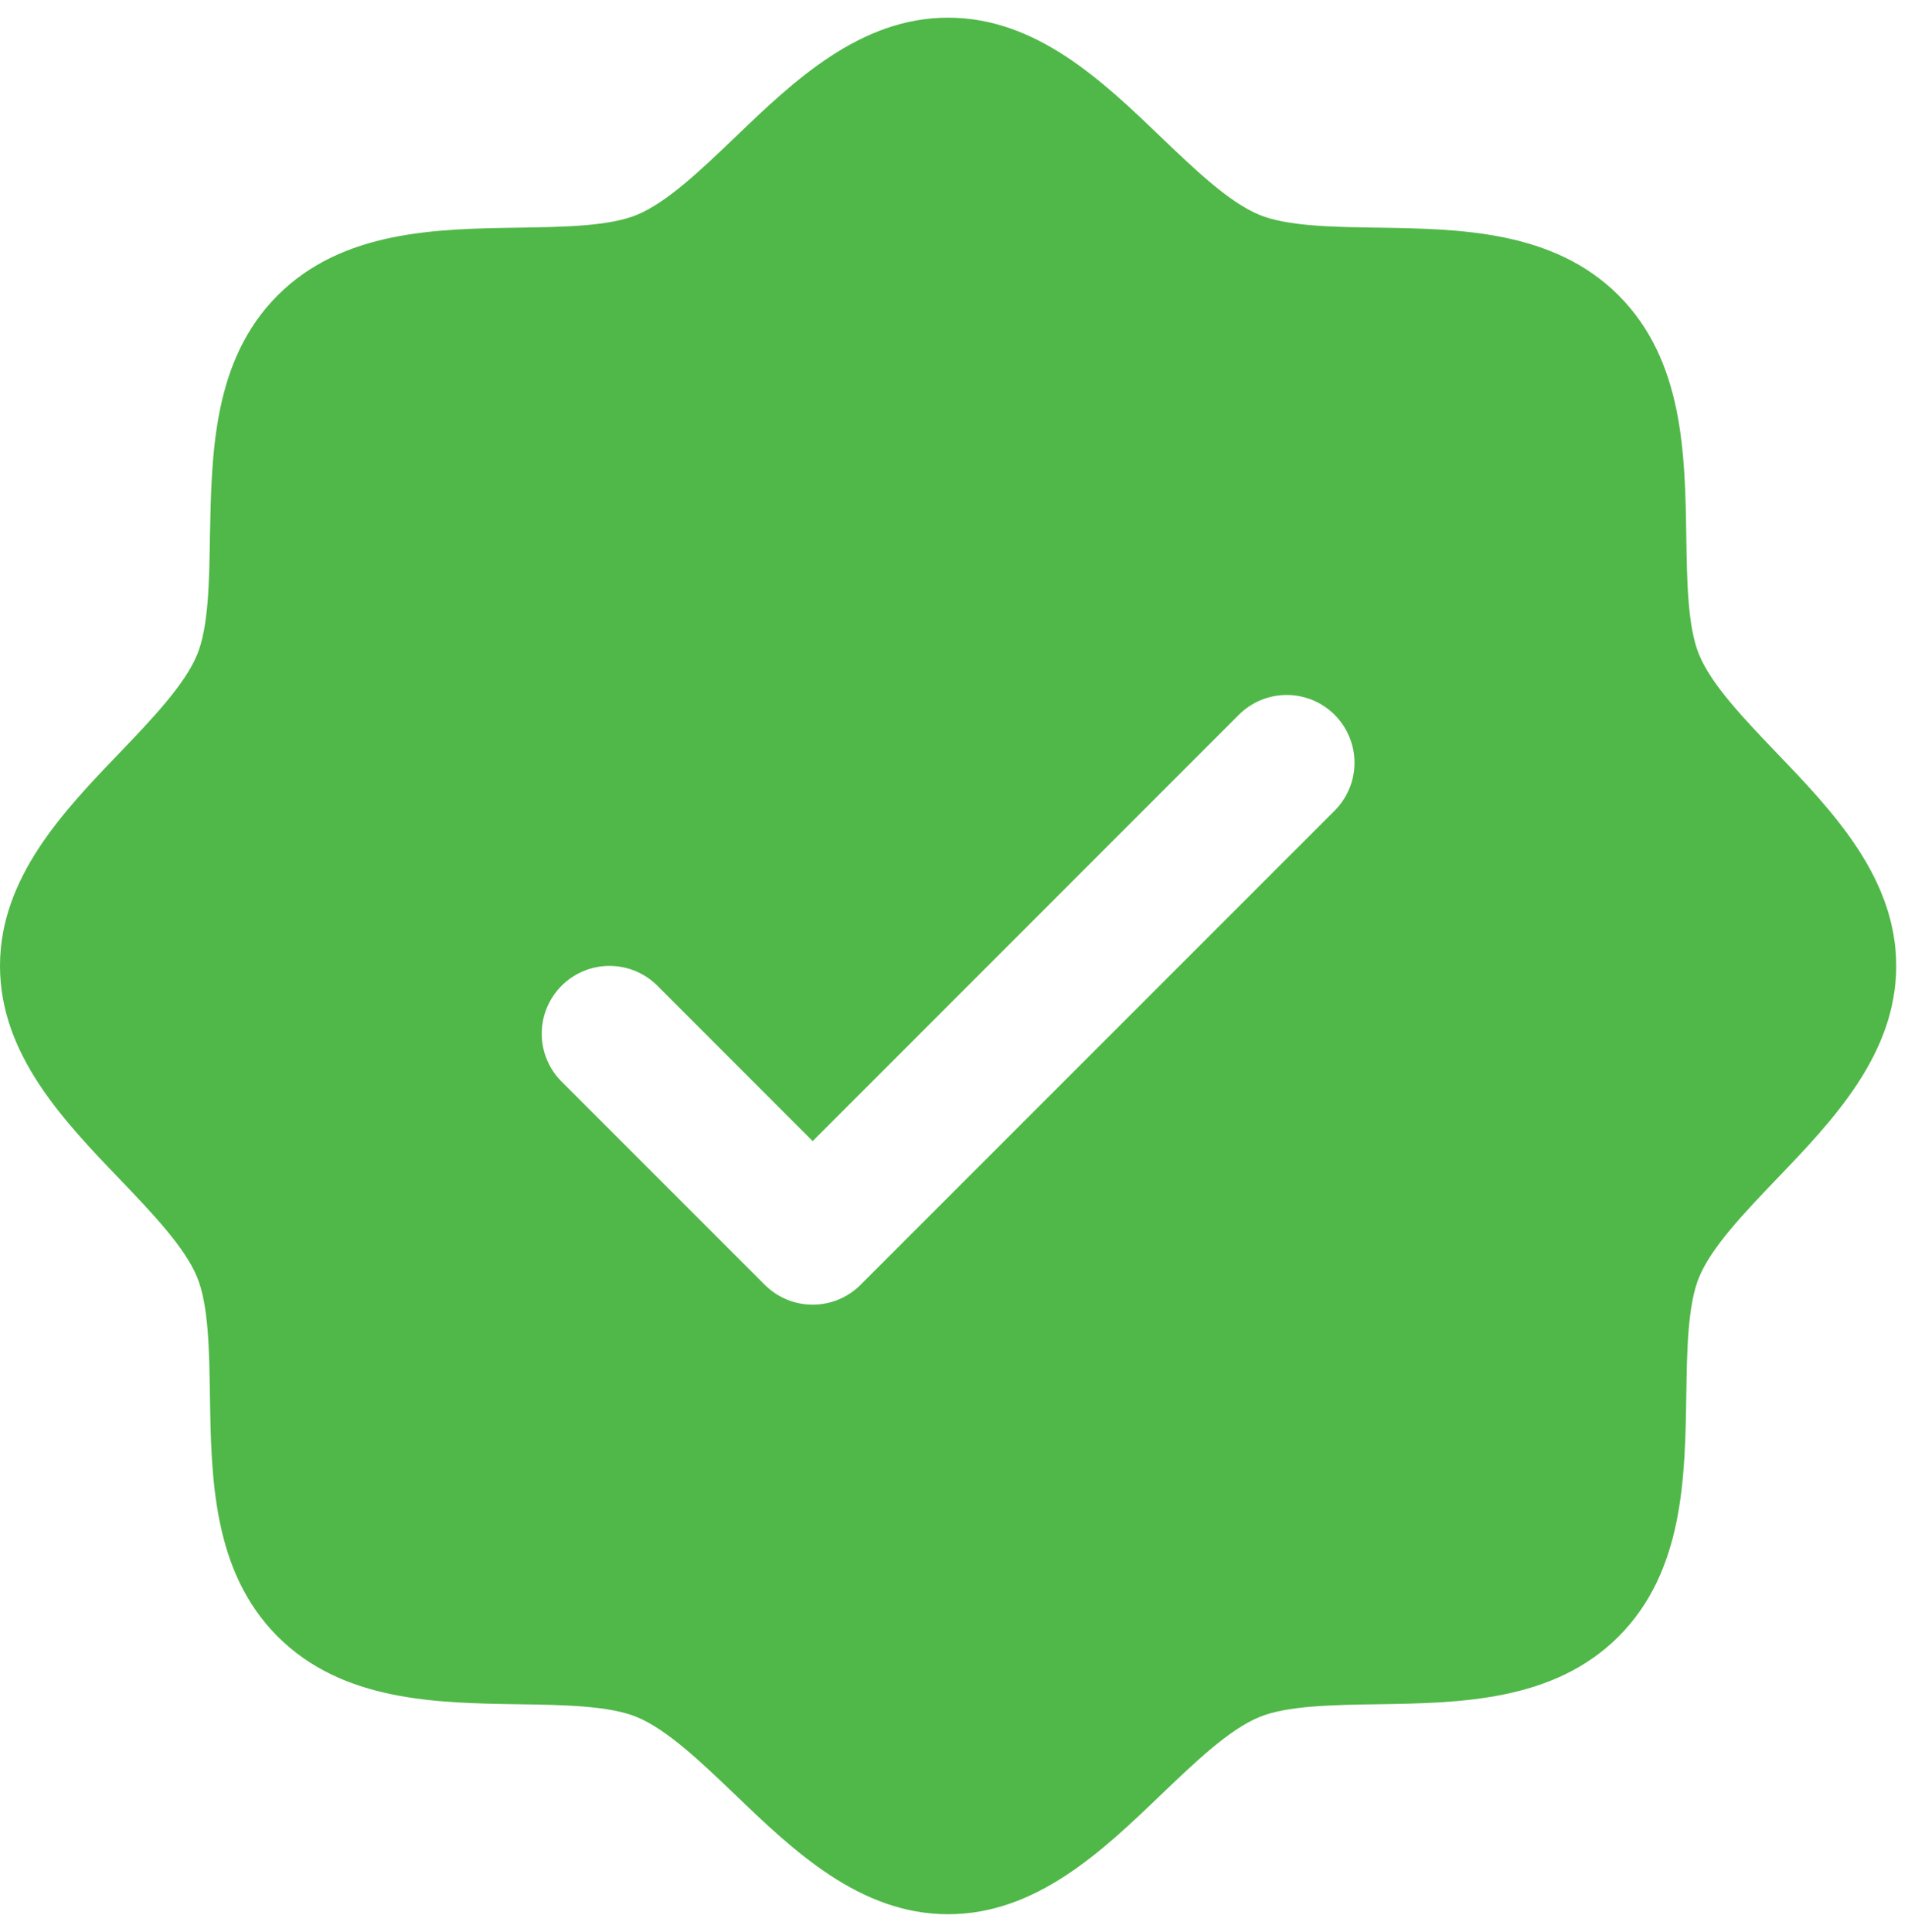 <svg width="81" height="82" viewBox="0 0 81 82" fill="none" xmlns="http://www.w3.org/2000/svg">
<path d="M75.418 31.951C74.064 30.535 72.662 29.076 72.134 27.793C71.645 26.618 71.616 24.67 71.588 22.783C71.534 19.276 71.476 15.301 68.713 12.537C65.949 9.774 61.974 9.716 58.467 9.662C56.58 9.634 54.632 9.605 53.457 9.116C52.178 8.588 50.715 7.186 49.299 5.832C46.819 3.449 44.002 0.75 40.25 0.75C36.498 0.75 33.684 3.449 31.201 5.832C29.785 7.186 28.326 8.588 27.043 9.116C25.875 9.605 23.92 9.634 22.033 9.662C18.526 9.716 14.551 9.774 11.787 12.537C9.024 15.301 8.984 19.276 8.912 22.783C8.884 24.67 8.855 26.618 8.366 27.793C7.838 29.072 6.436 30.535 5.082 31.951C2.699 34.431 0 37.248 0 41C0 44.752 2.699 47.566 5.082 50.049C6.436 51.465 7.838 52.924 8.366 54.207C8.855 55.382 8.884 57.33 8.912 59.217C8.966 62.724 9.024 66.699 11.787 69.463C14.551 72.226 18.526 72.284 22.033 72.338C23.92 72.366 25.868 72.395 27.043 72.884C28.322 73.412 29.785 74.814 31.201 76.168C33.681 78.551 36.498 81.25 40.25 81.25C44.002 81.25 46.816 78.551 49.299 76.168C50.715 74.814 52.174 73.412 53.457 72.884C54.632 72.395 56.58 72.366 58.467 72.338C61.974 72.284 65.949 72.226 68.713 69.463C71.476 66.699 71.534 62.724 71.588 59.217C71.616 57.33 71.645 55.382 72.134 54.207C72.662 52.928 74.064 51.465 75.418 50.049C77.801 47.569 80.5 44.752 80.5 41C80.5 37.248 77.801 34.434 75.418 31.951ZM56.659 34.409L36.534 54.534C36.267 54.801 35.95 55.013 35.601 55.158C35.252 55.303 34.878 55.377 34.5 55.377C34.122 55.377 33.748 55.303 33.399 55.158C33.05 55.013 32.733 54.801 32.466 54.534L23.841 45.909C23.302 45.37 22.998 44.638 22.998 43.875C22.998 43.112 23.302 42.38 23.841 41.841C24.38 41.301 25.112 40.998 25.875 40.998C26.638 40.998 27.37 41.301 27.909 41.841L34.5 48.435L52.591 30.341C52.858 30.074 53.175 29.862 53.524 29.717C53.873 29.573 54.247 29.498 54.625 29.498C55.003 29.498 55.377 29.573 55.726 29.717C56.075 29.862 56.392 30.074 56.659 30.341C56.926 30.608 57.138 30.925 57.283 31.274C57.427 31.623 57.502 31.997 57.502 32.375C57.502 32.753 57.427 33.127 57.283 33.476C57.138 33.825 56.926 34.142 56.659 34.409Z" fill="#50B848"/>
</svg>
